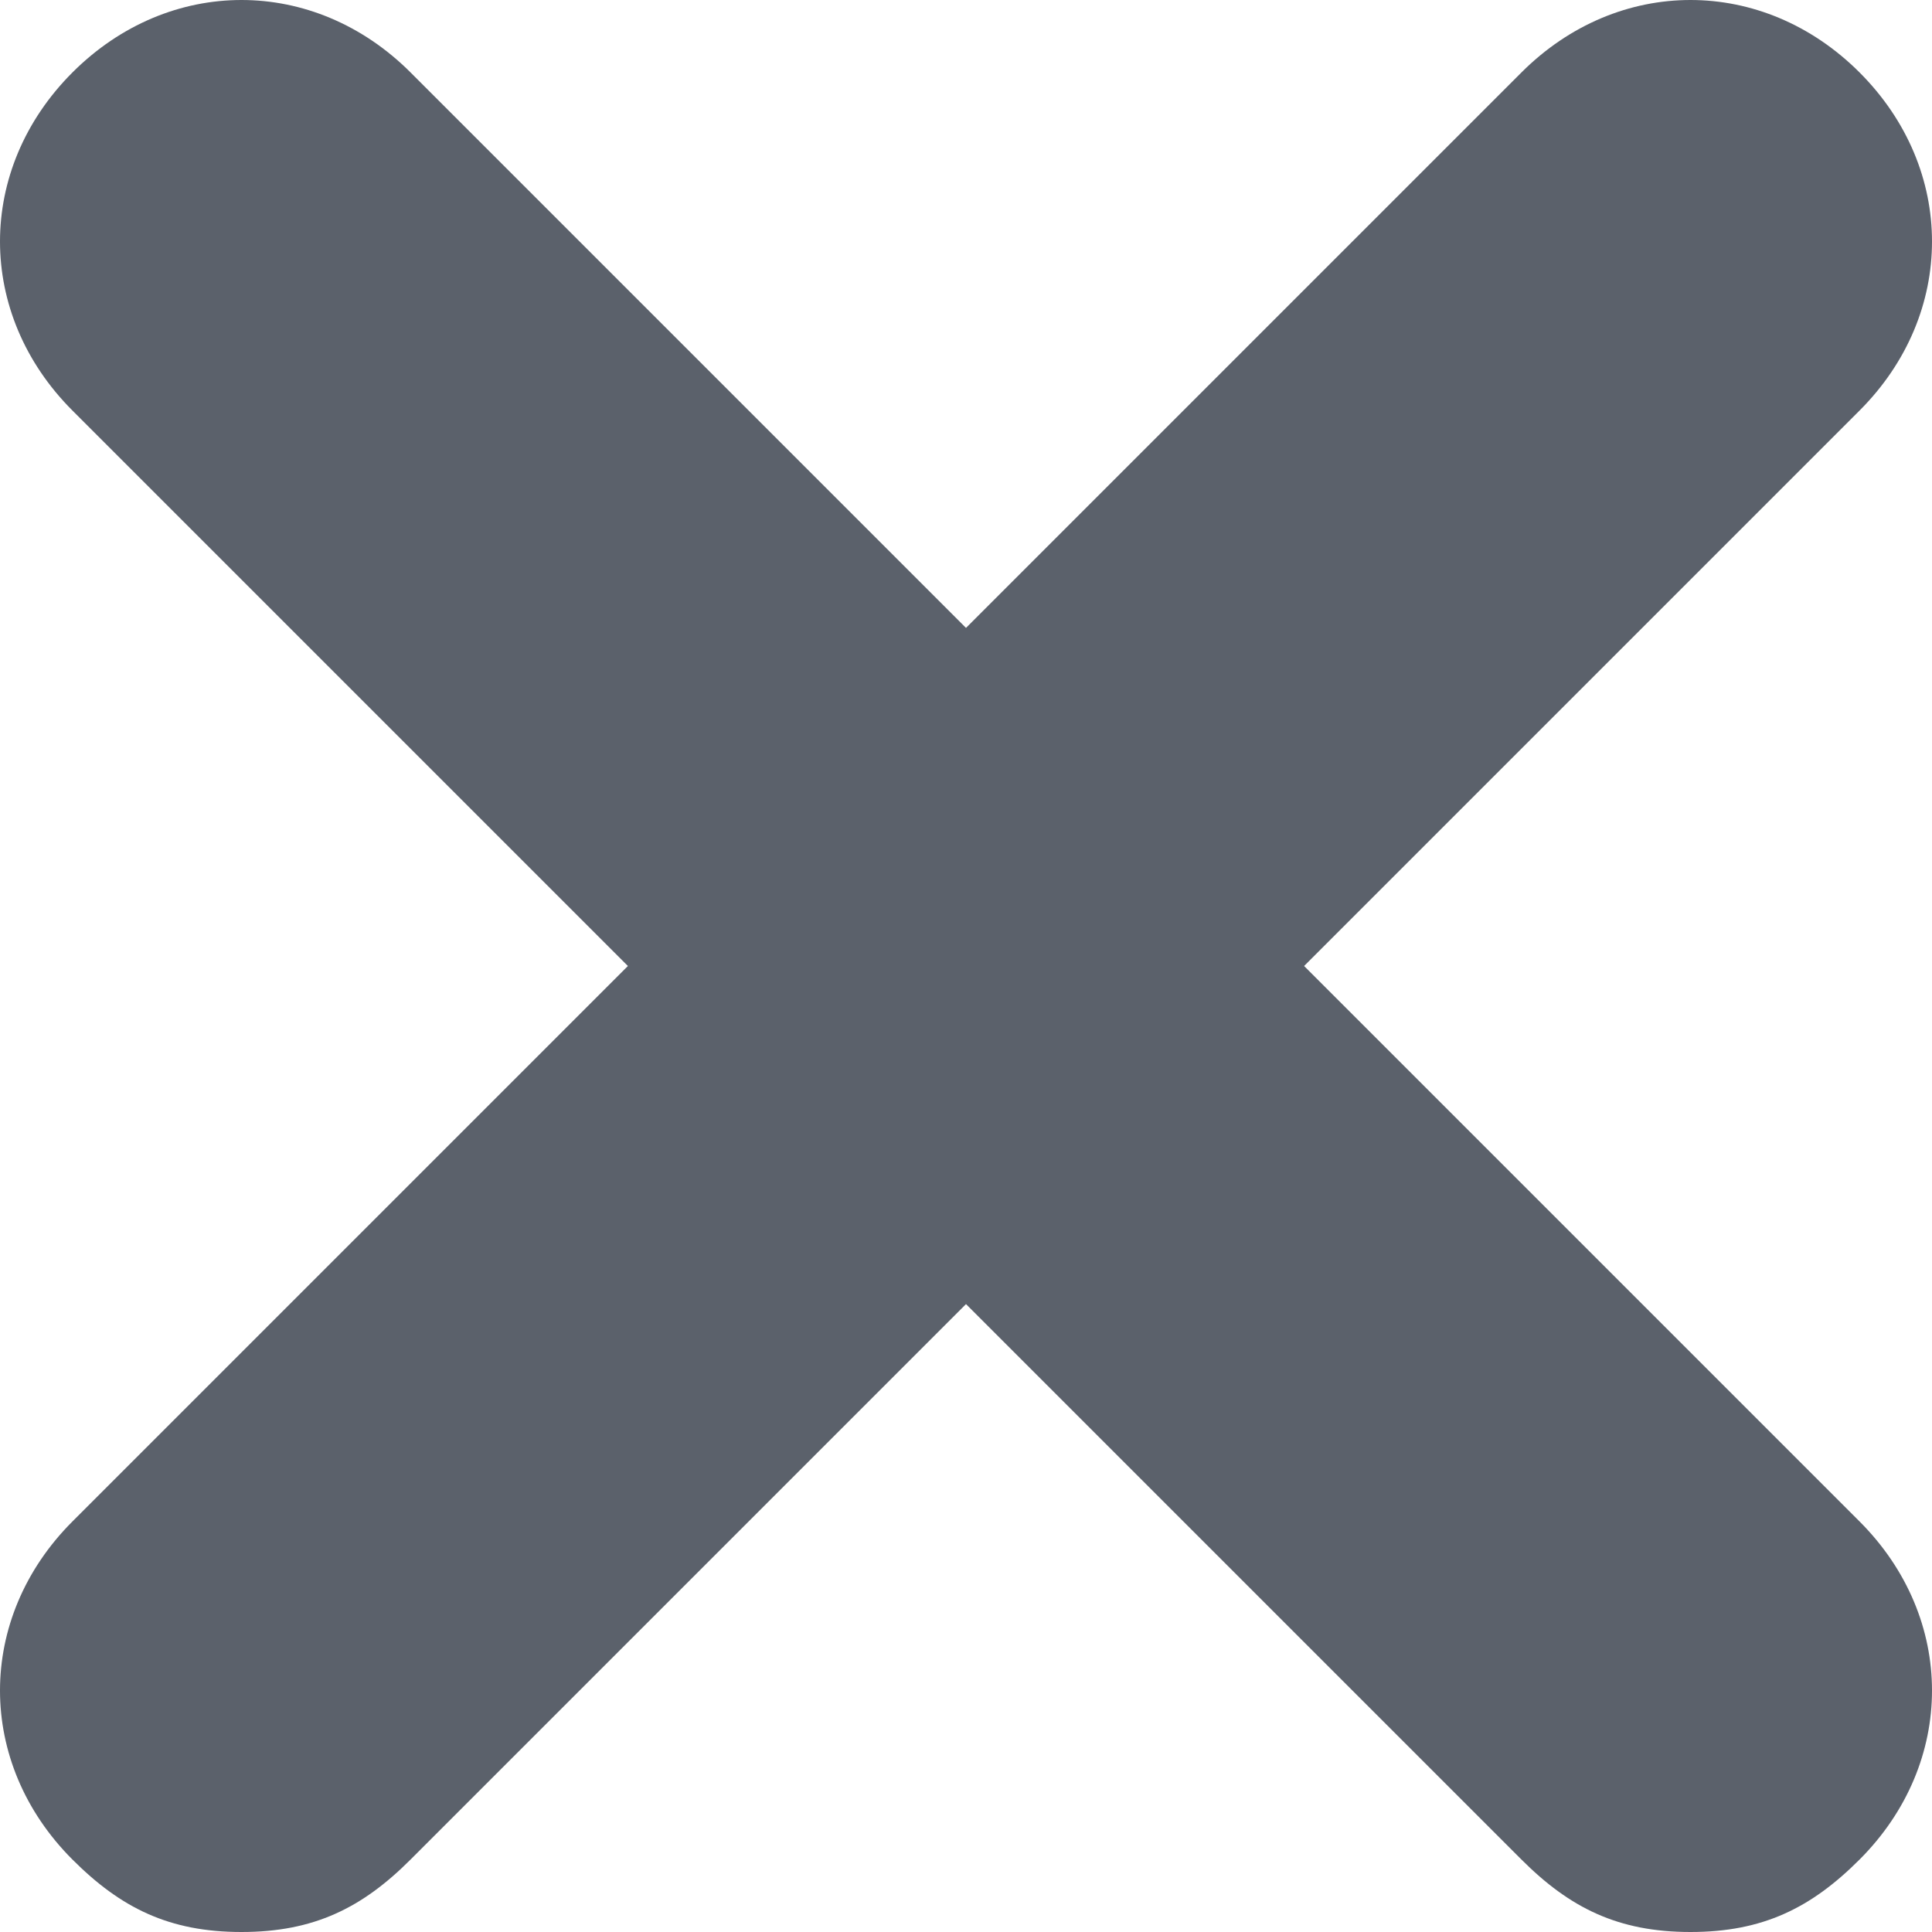 <?xml version="1.0" encoding="utf-8"?>
<!-- Generator: Adobe Illustrator 19.1.0, SVG Export Plug-In . SVG Version: 6.00 Build 0)  -->
<svg version="1.1" id="Layer_1" xmlns="http://www.w3.org/2000/svg" xmlns:xlink="http://www.w3.org/1999/xlink" x="0px" y="0px"
	 viewBox="0 0 8 8" style="enable-background:new 0 0 8 8;" xml:space="preserve">
<style type="text/css">
	.st0{fill:#5B616B;}
</style>
<path class="st0" d="M7.7,6.3c0.4,0.4,0.4,1,0,1.4C7.5,7.9,7.3,8,7,8C6.7,8,6.5,7.9,6.3,7.7L4,5.4L1.7,7.7C1.5,7.9,1.3,8,1,8
	C0.7,8,0.5,7.9,0.3,7.7c-0.4-0.4-0.4-1,0-1.4L2.6,4L0.3,1.7c-0.4-0.4-0.4-1,0-1.4c0.4-0.4,1-0.4,1.4,0L4,2.6l2.3-2.3
	c0.4-0.4,1-0.4,1.4,0c0.4,0.4,0.4,1,0,1.4L5.4,4L7.7,6.3z"/>
</svg>
